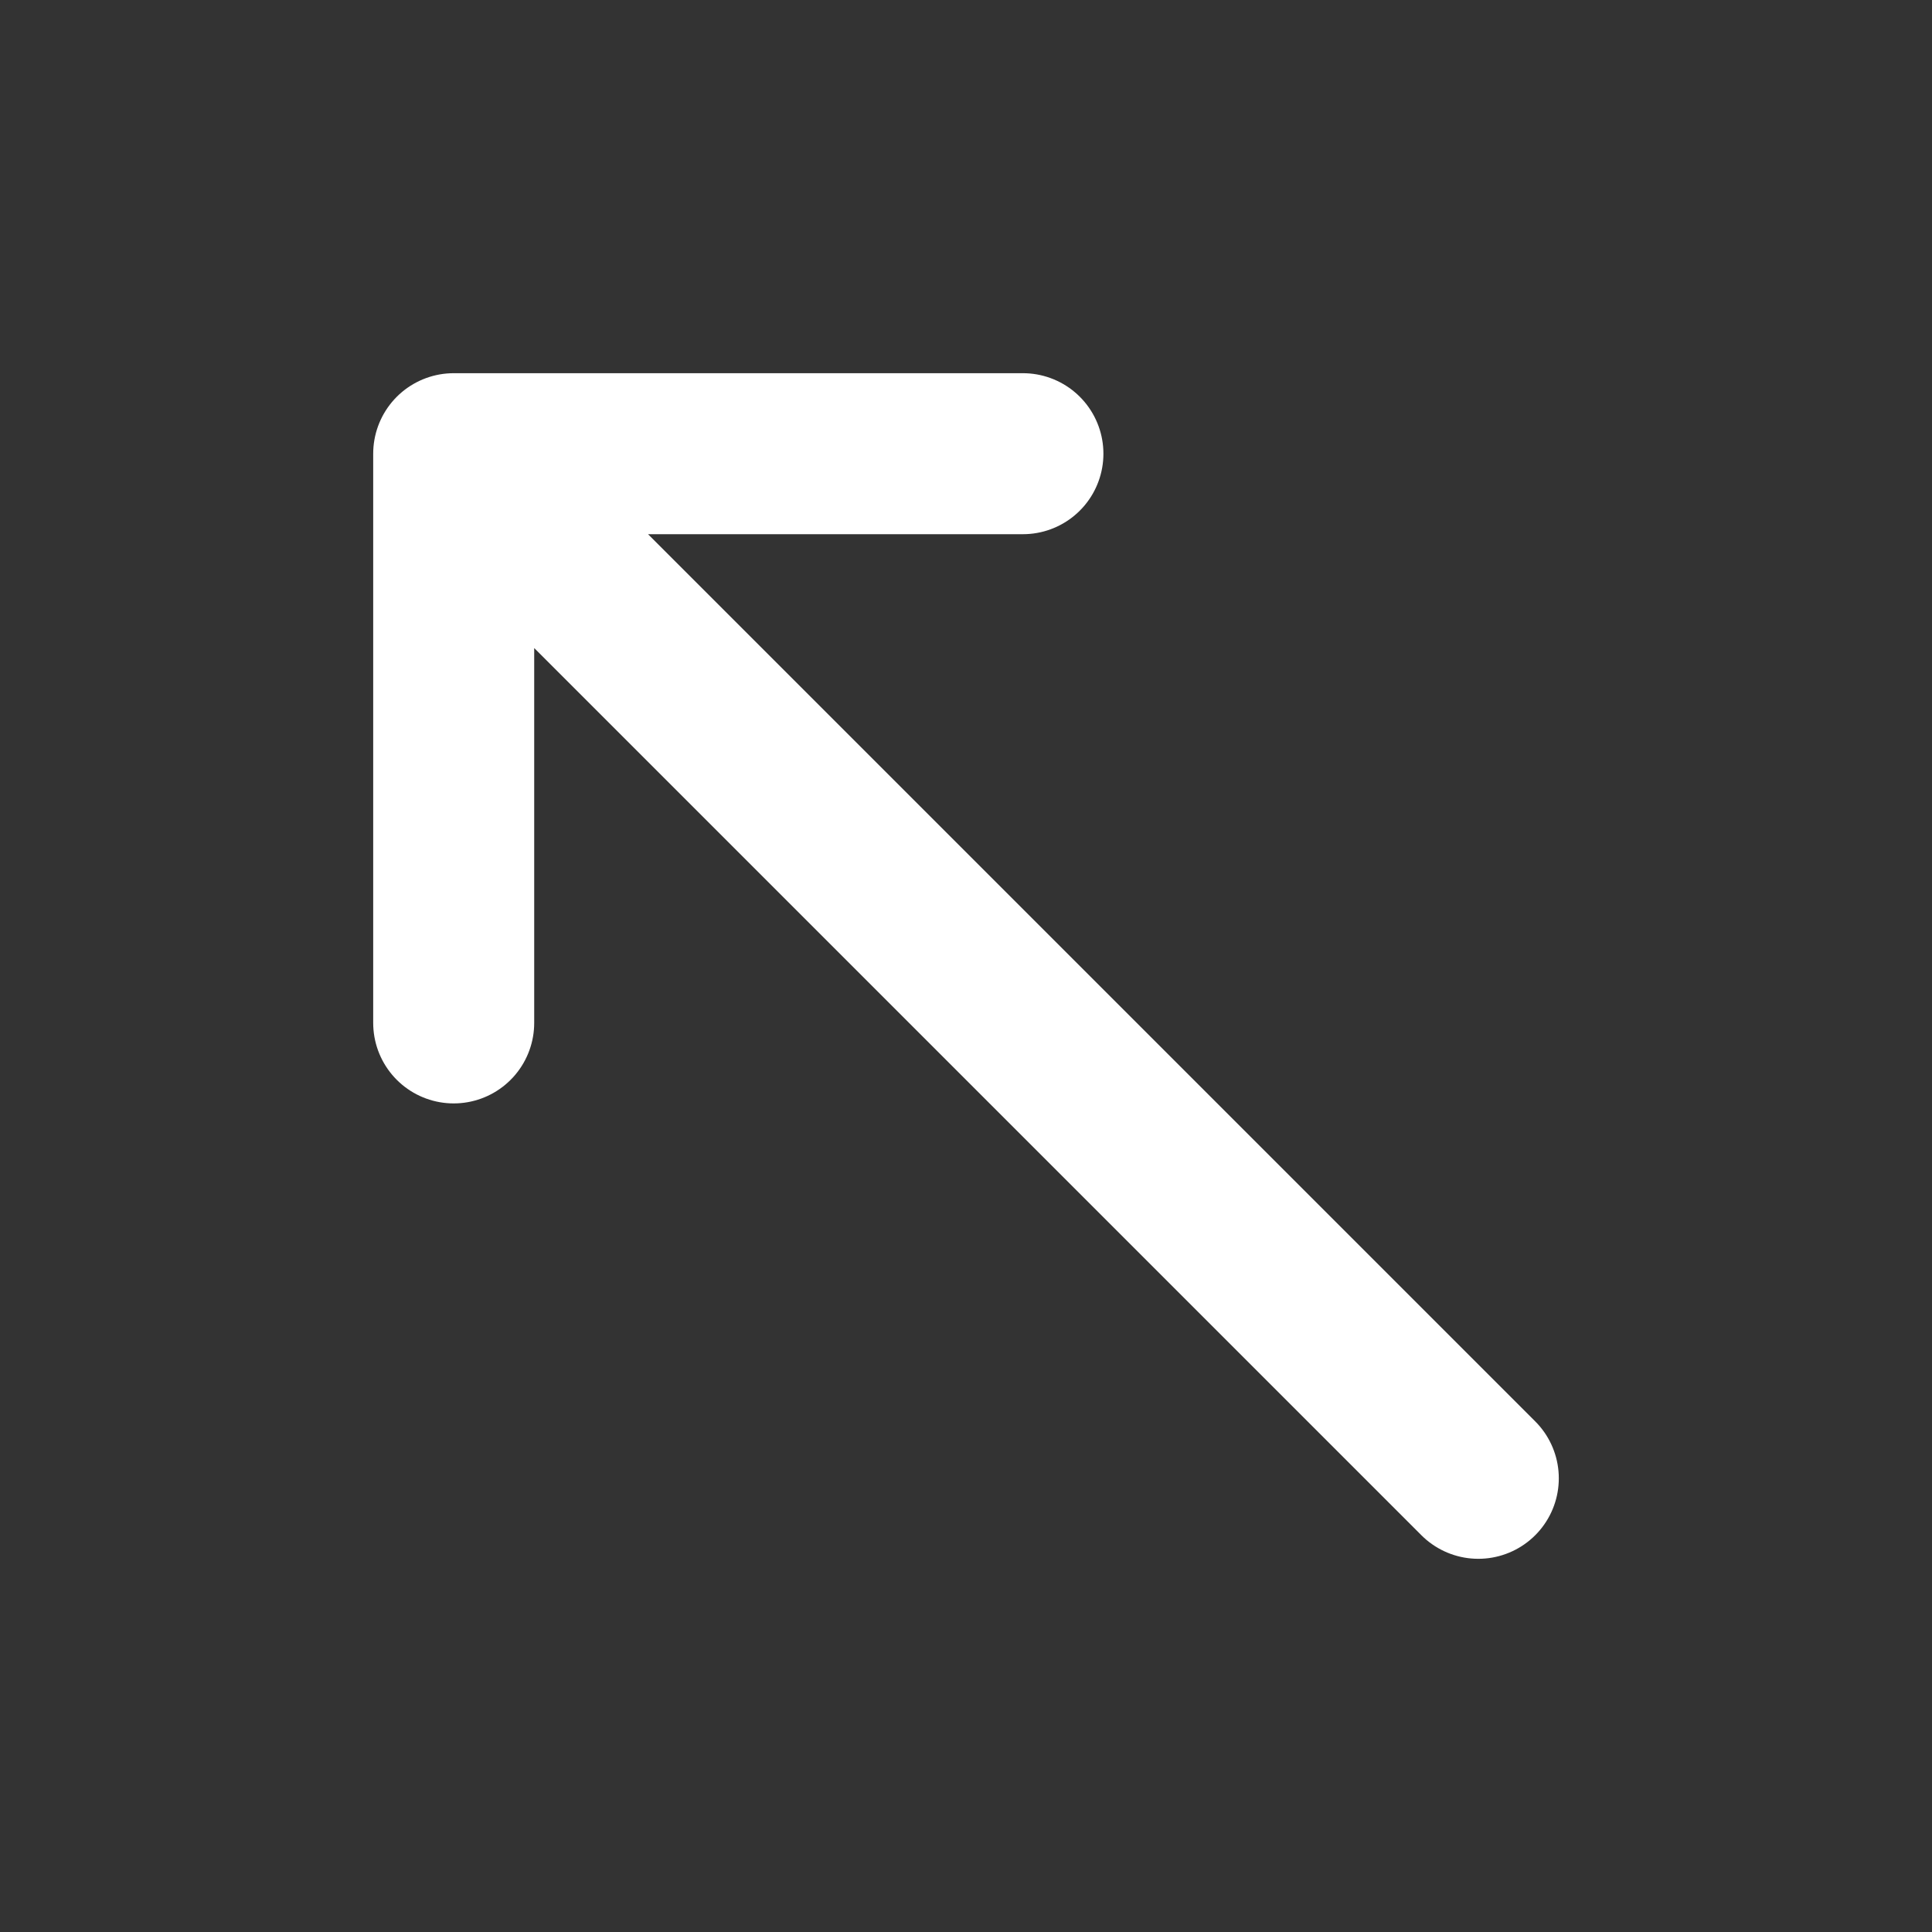 <svg width="24" height="24" viewBox="0 0 24 24" fill="none" xmlns="http://www.w3.org/2000/svg">
<rect x="0" y="0" width="24" height="24" fill="#333333" stroke="none"/>
<g id="Arrow / Arrow_Up_Left_LG">
<path id="Vector" d="M5.636 5.636V12.707M5.636 5.636H12.707M5.636 5.636L18.364 18.364" stroke="white"
			stroke-width="2" stroke-linecap="round" stroke-linejoin="round"/>
</g>
</svg>

